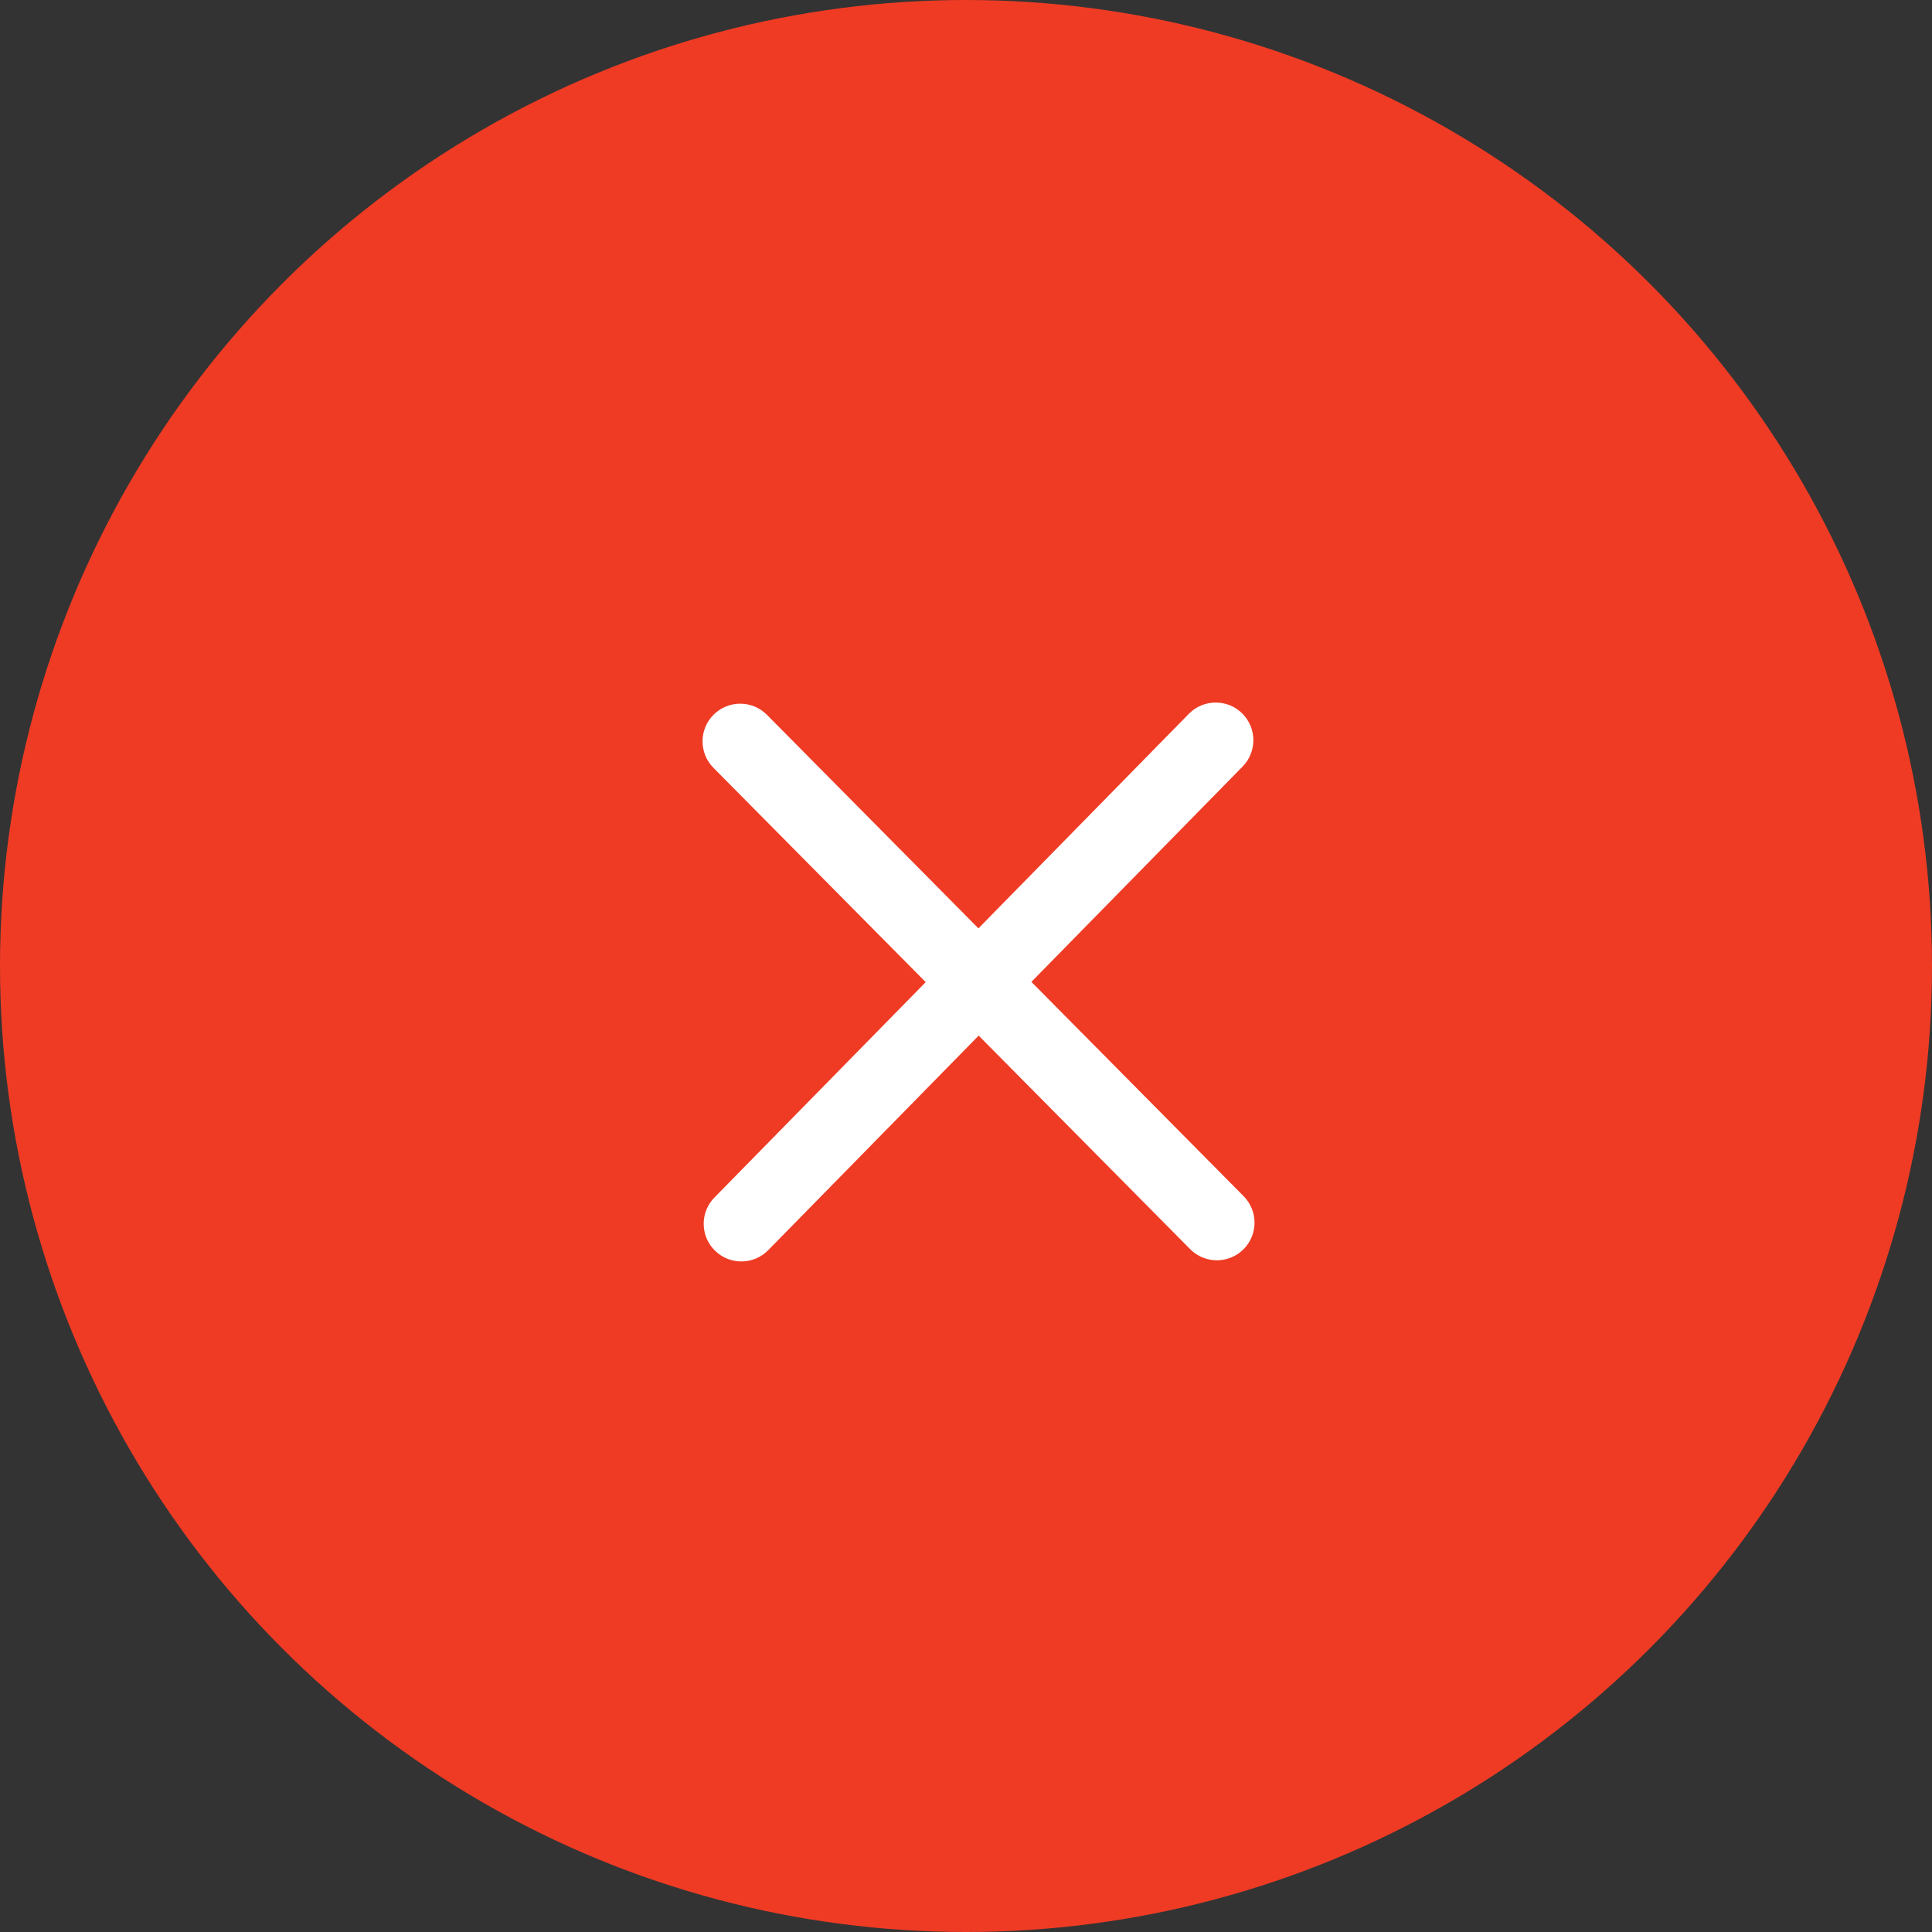 <svg width="77" height="77" viewBox="0 0 77 77" fill="none" xmlns="http://www.w3.org/2000/svg">
<rect x="0" y="0" width="77" height="77" fill="#333333" stroke="none"/>
<circle cx="38.5" cy="38.5" r="38.5" fill="#EF3B24"/>
<path fill-rule="evenodd" clip-rule="evenodd" d="M49.524 30.551C50.104 29.959 50.095 29.009 49.503 28.429C48.913 27.849 47.962 27.859 47.382 28.449L38.995 37L30.566 28.489C29.983 27.902 29.033 27.897 28.445 28.48C27.856 29.063 27.851 30.012 28.434 30.601L36.894 39.143L28.476 47.725C28.084 48.125 27.96 48.689 28.105 49.192C28.174 49.432 28.305 49.658 28.497 49.846C29.087 50.426 30.038 50.417 30.618 49.825L39.005 41.275L47.433 49.784C48.016 50.373 48.966 50.378 49.555 49.795C50.143 49.212 50.148 48.263 49.565 47.674L41.106 39.133L49.524 30.551Z" fill="white"/>
</svg>
